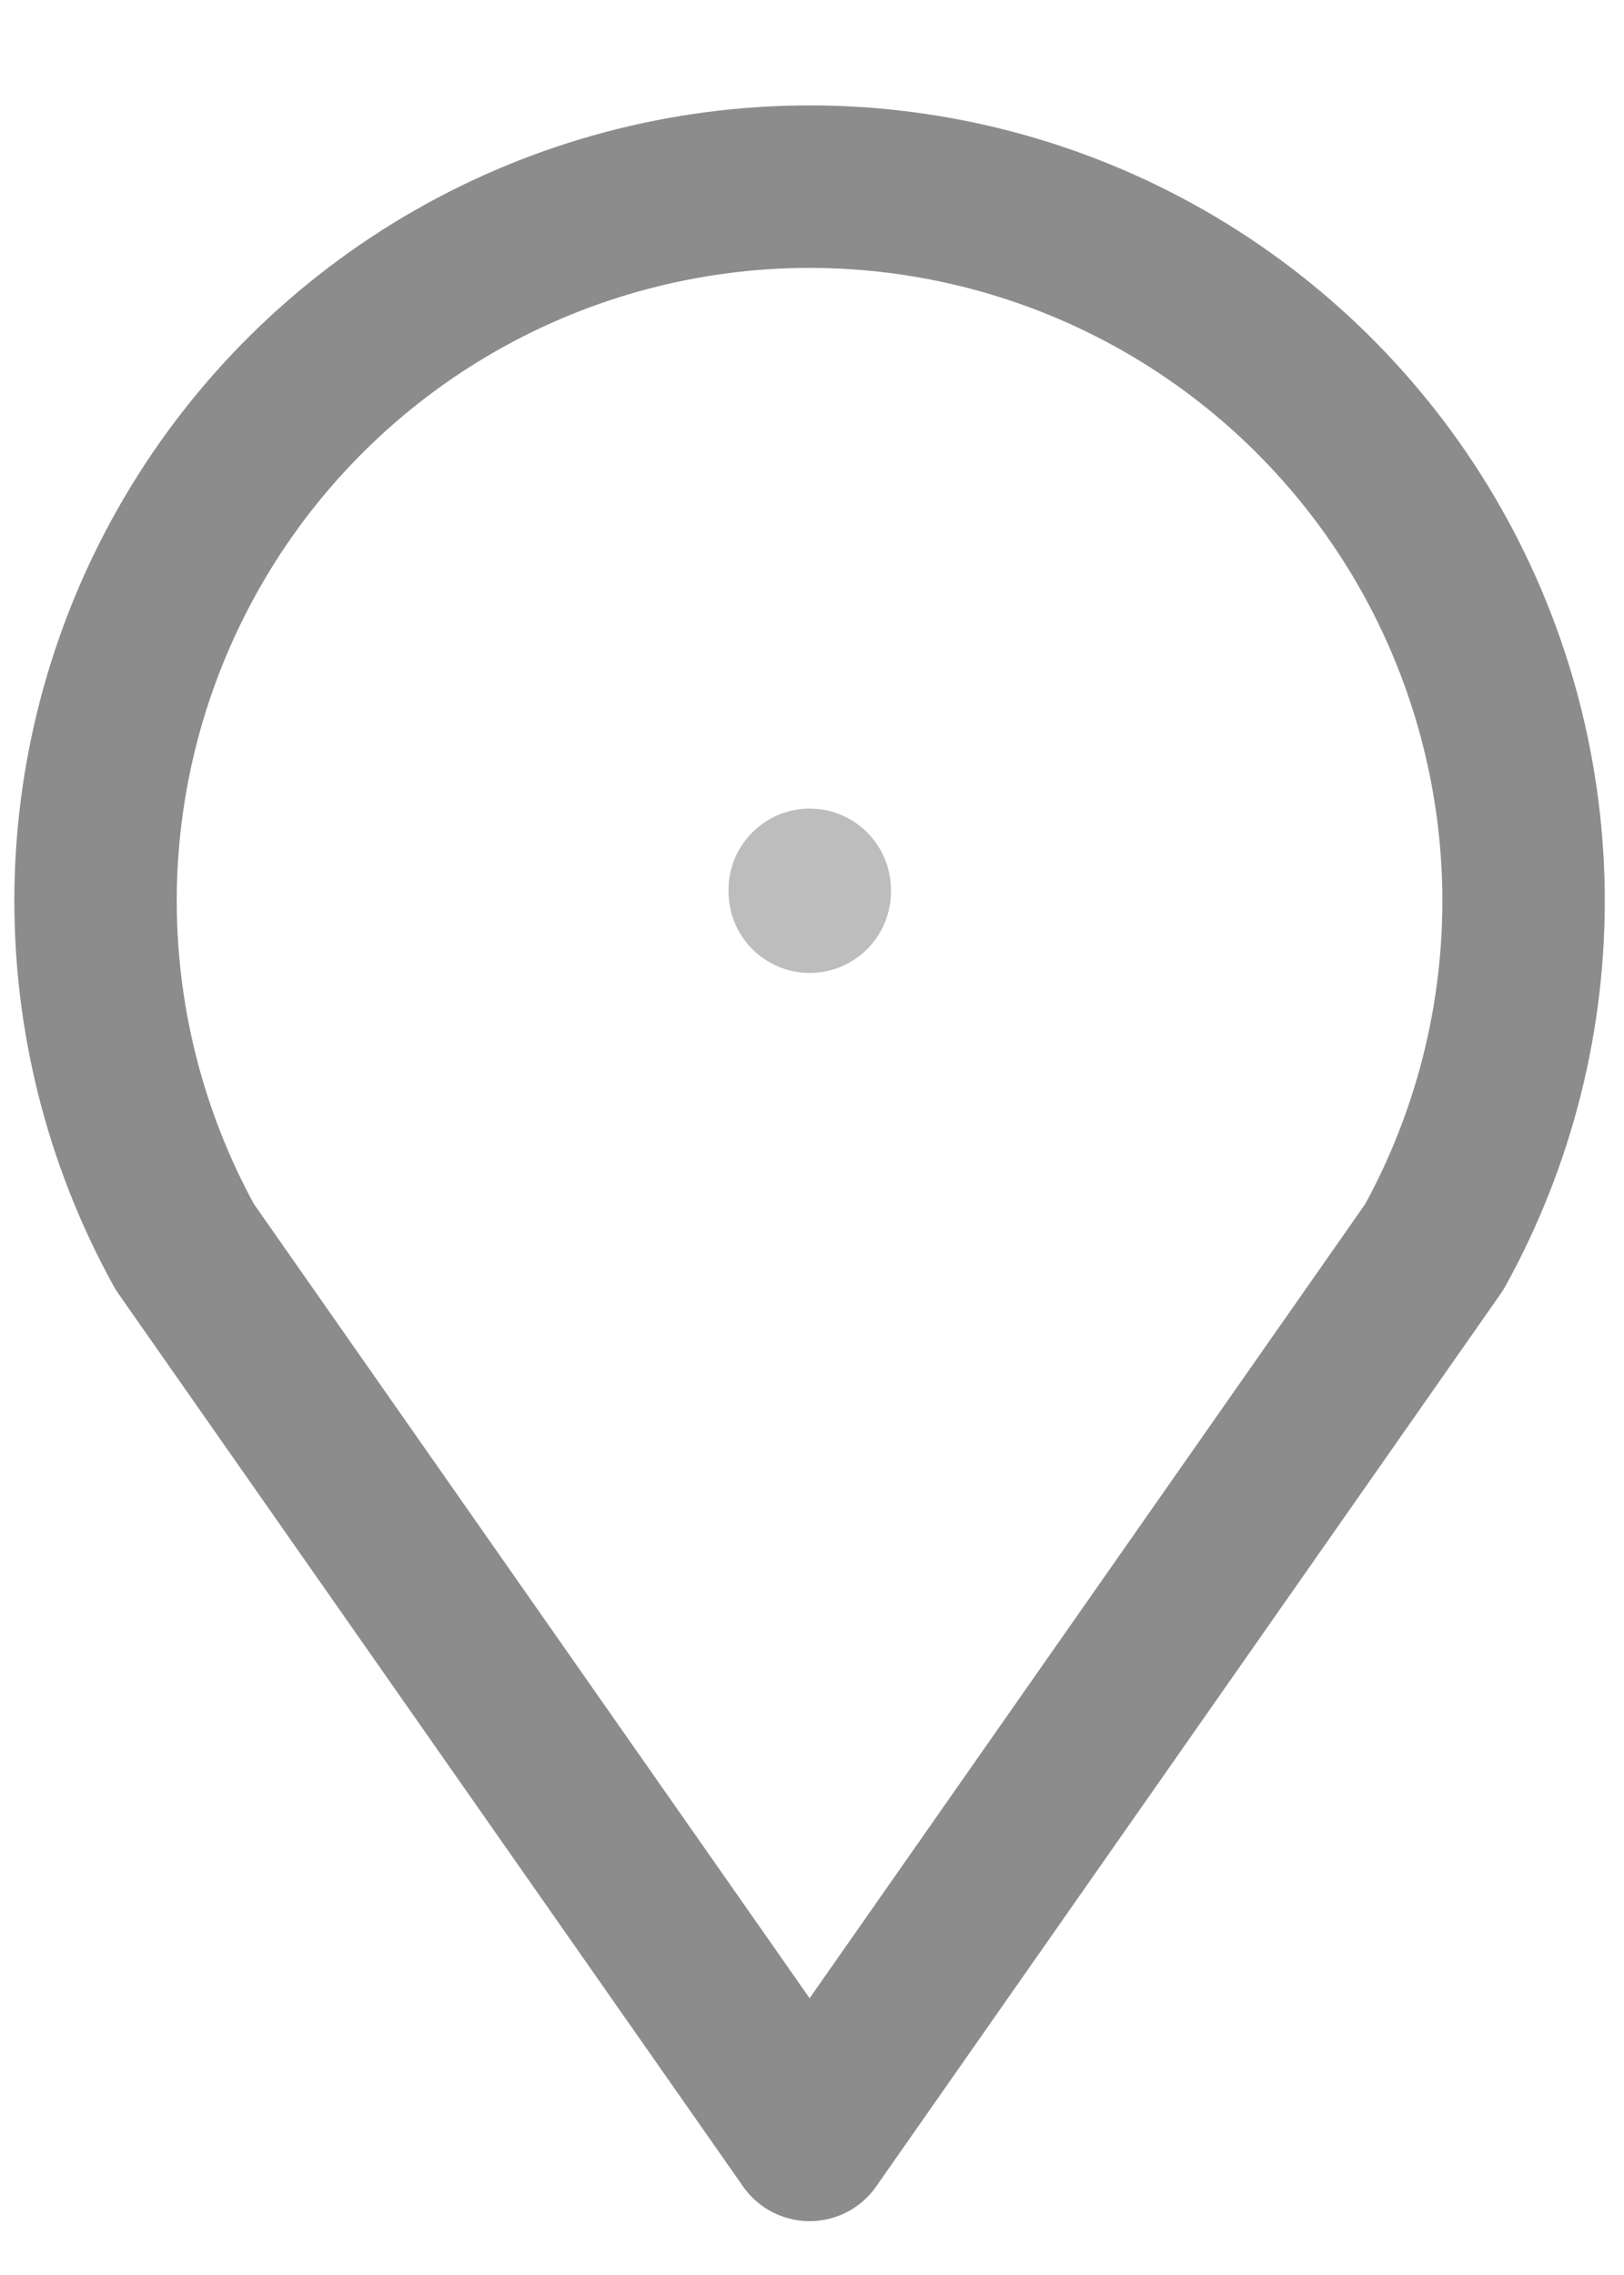 <svg width="15" height="21" viewBox="0 0 15 21" fill="none" xmlns="http://www.w3.org/2000/svg">
<path d="M7.479 8.214V8.231" stroke="#BDBDBD" stroke-width="1.5" stroke-linecap="round" stroke-linejoin="round"/>
<path d="M7.478 19.753L1.707 11.51C1.152 10.506 0.868 9.375 0.883 8.227C0.899 7.08 1.214 5.957 1.797 4.968C2.379 3.98 3.21 3.16 4.206 2.591C5.203 2.022 6.33 1.723 7.478 1.723C8.625 1.723 9.753 2.022 10.749 2.591C11.745 3.16 12.576 3.98 13.159 4.968C13.741 5.957 14.056 7.08 14.072 8.227C14.087 9.375 13.803 10.506 13.248 11.51L7.478 19.753Z" stroke="#8C8C8C" stroke-width="1.5" stroke-linecap="round" stroke-linejoin="round"/>
</svg>
